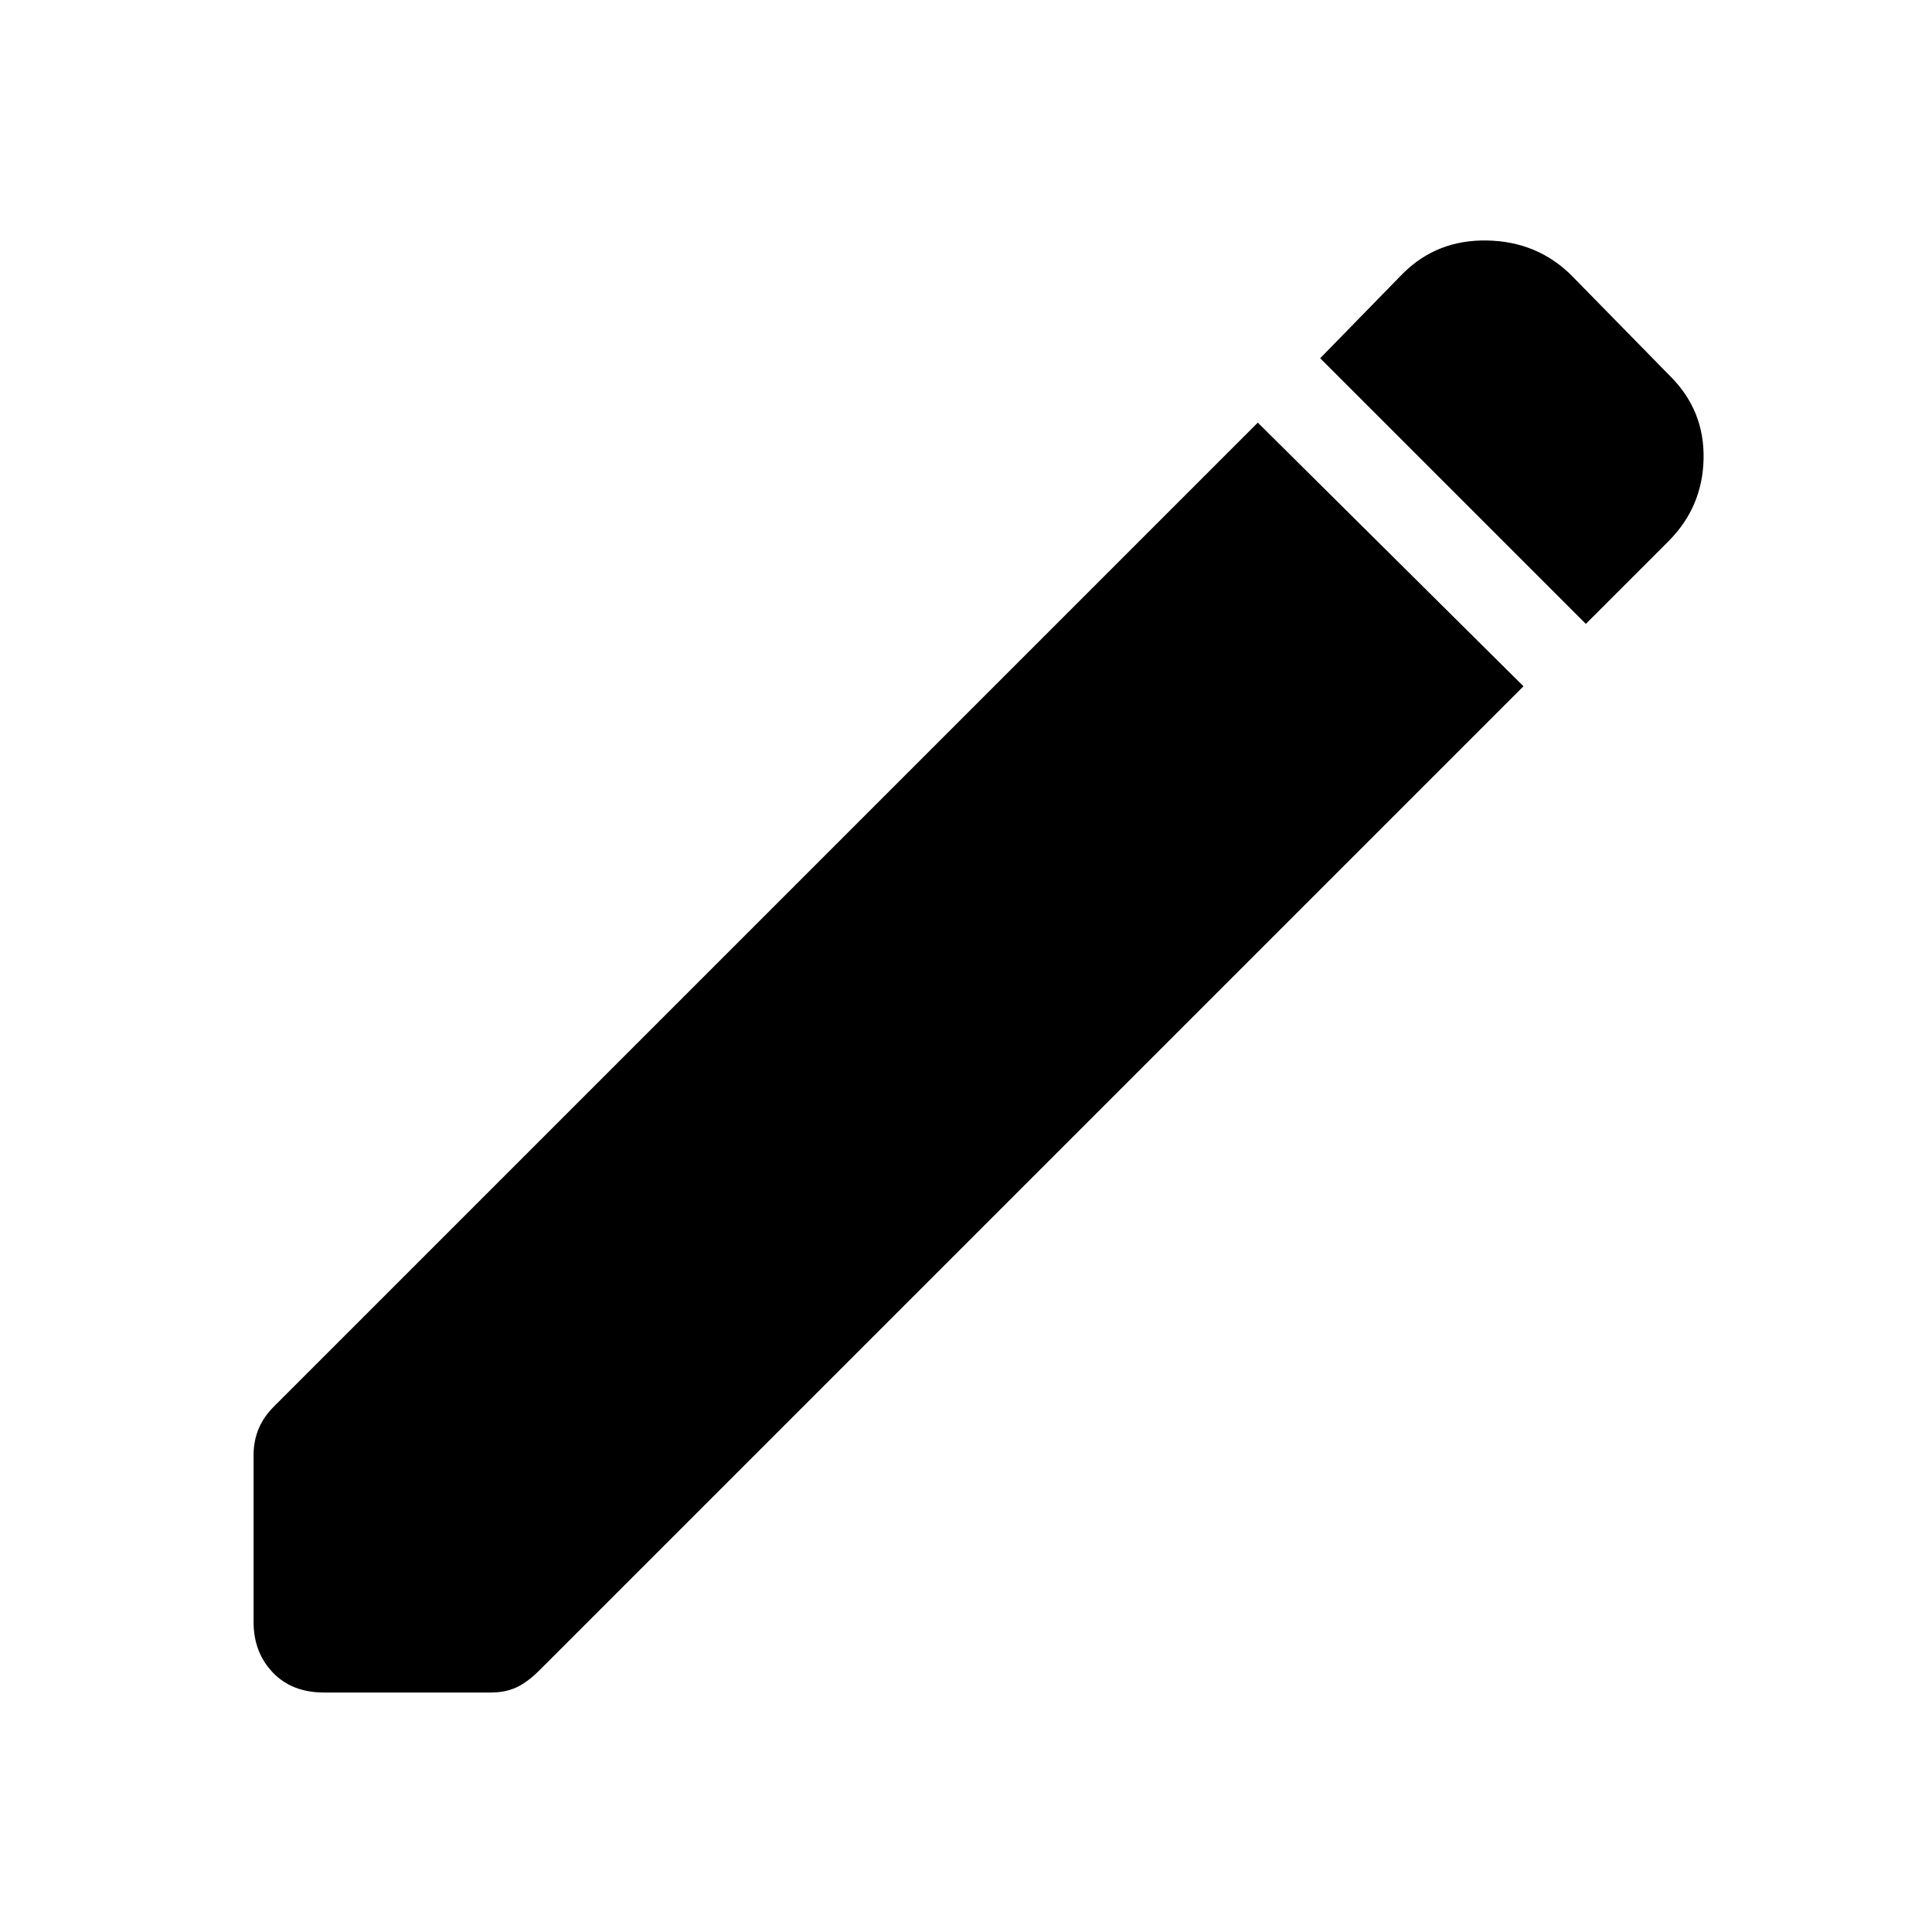 <svg xmlns="http://www.w3.org/2000/svg" height="48" width="48"><path d="M39.4 15.5 32.8 8.9 34.85 6.8Q35.7 5.95 36.95 5.975Q38.2 6 39.05 6.85L41.5 9.35Q42.35 10.2 42.325 11.4Q42.3 12.6 41.45 13.45ZM8.05 42.05Q7.25 42.05 6.775 41.55Q6.3 41.05 6.3 40.3V36.15Q6.3 35.8 6.425 35.5Q6.55 35.2 6.8 34.95L31.25 10.5L37.85 17.05L13.4 41.5Q13.1 41.8 12.825 41.925Q12.55 42.05 12.2 42.05Z"/></svg>